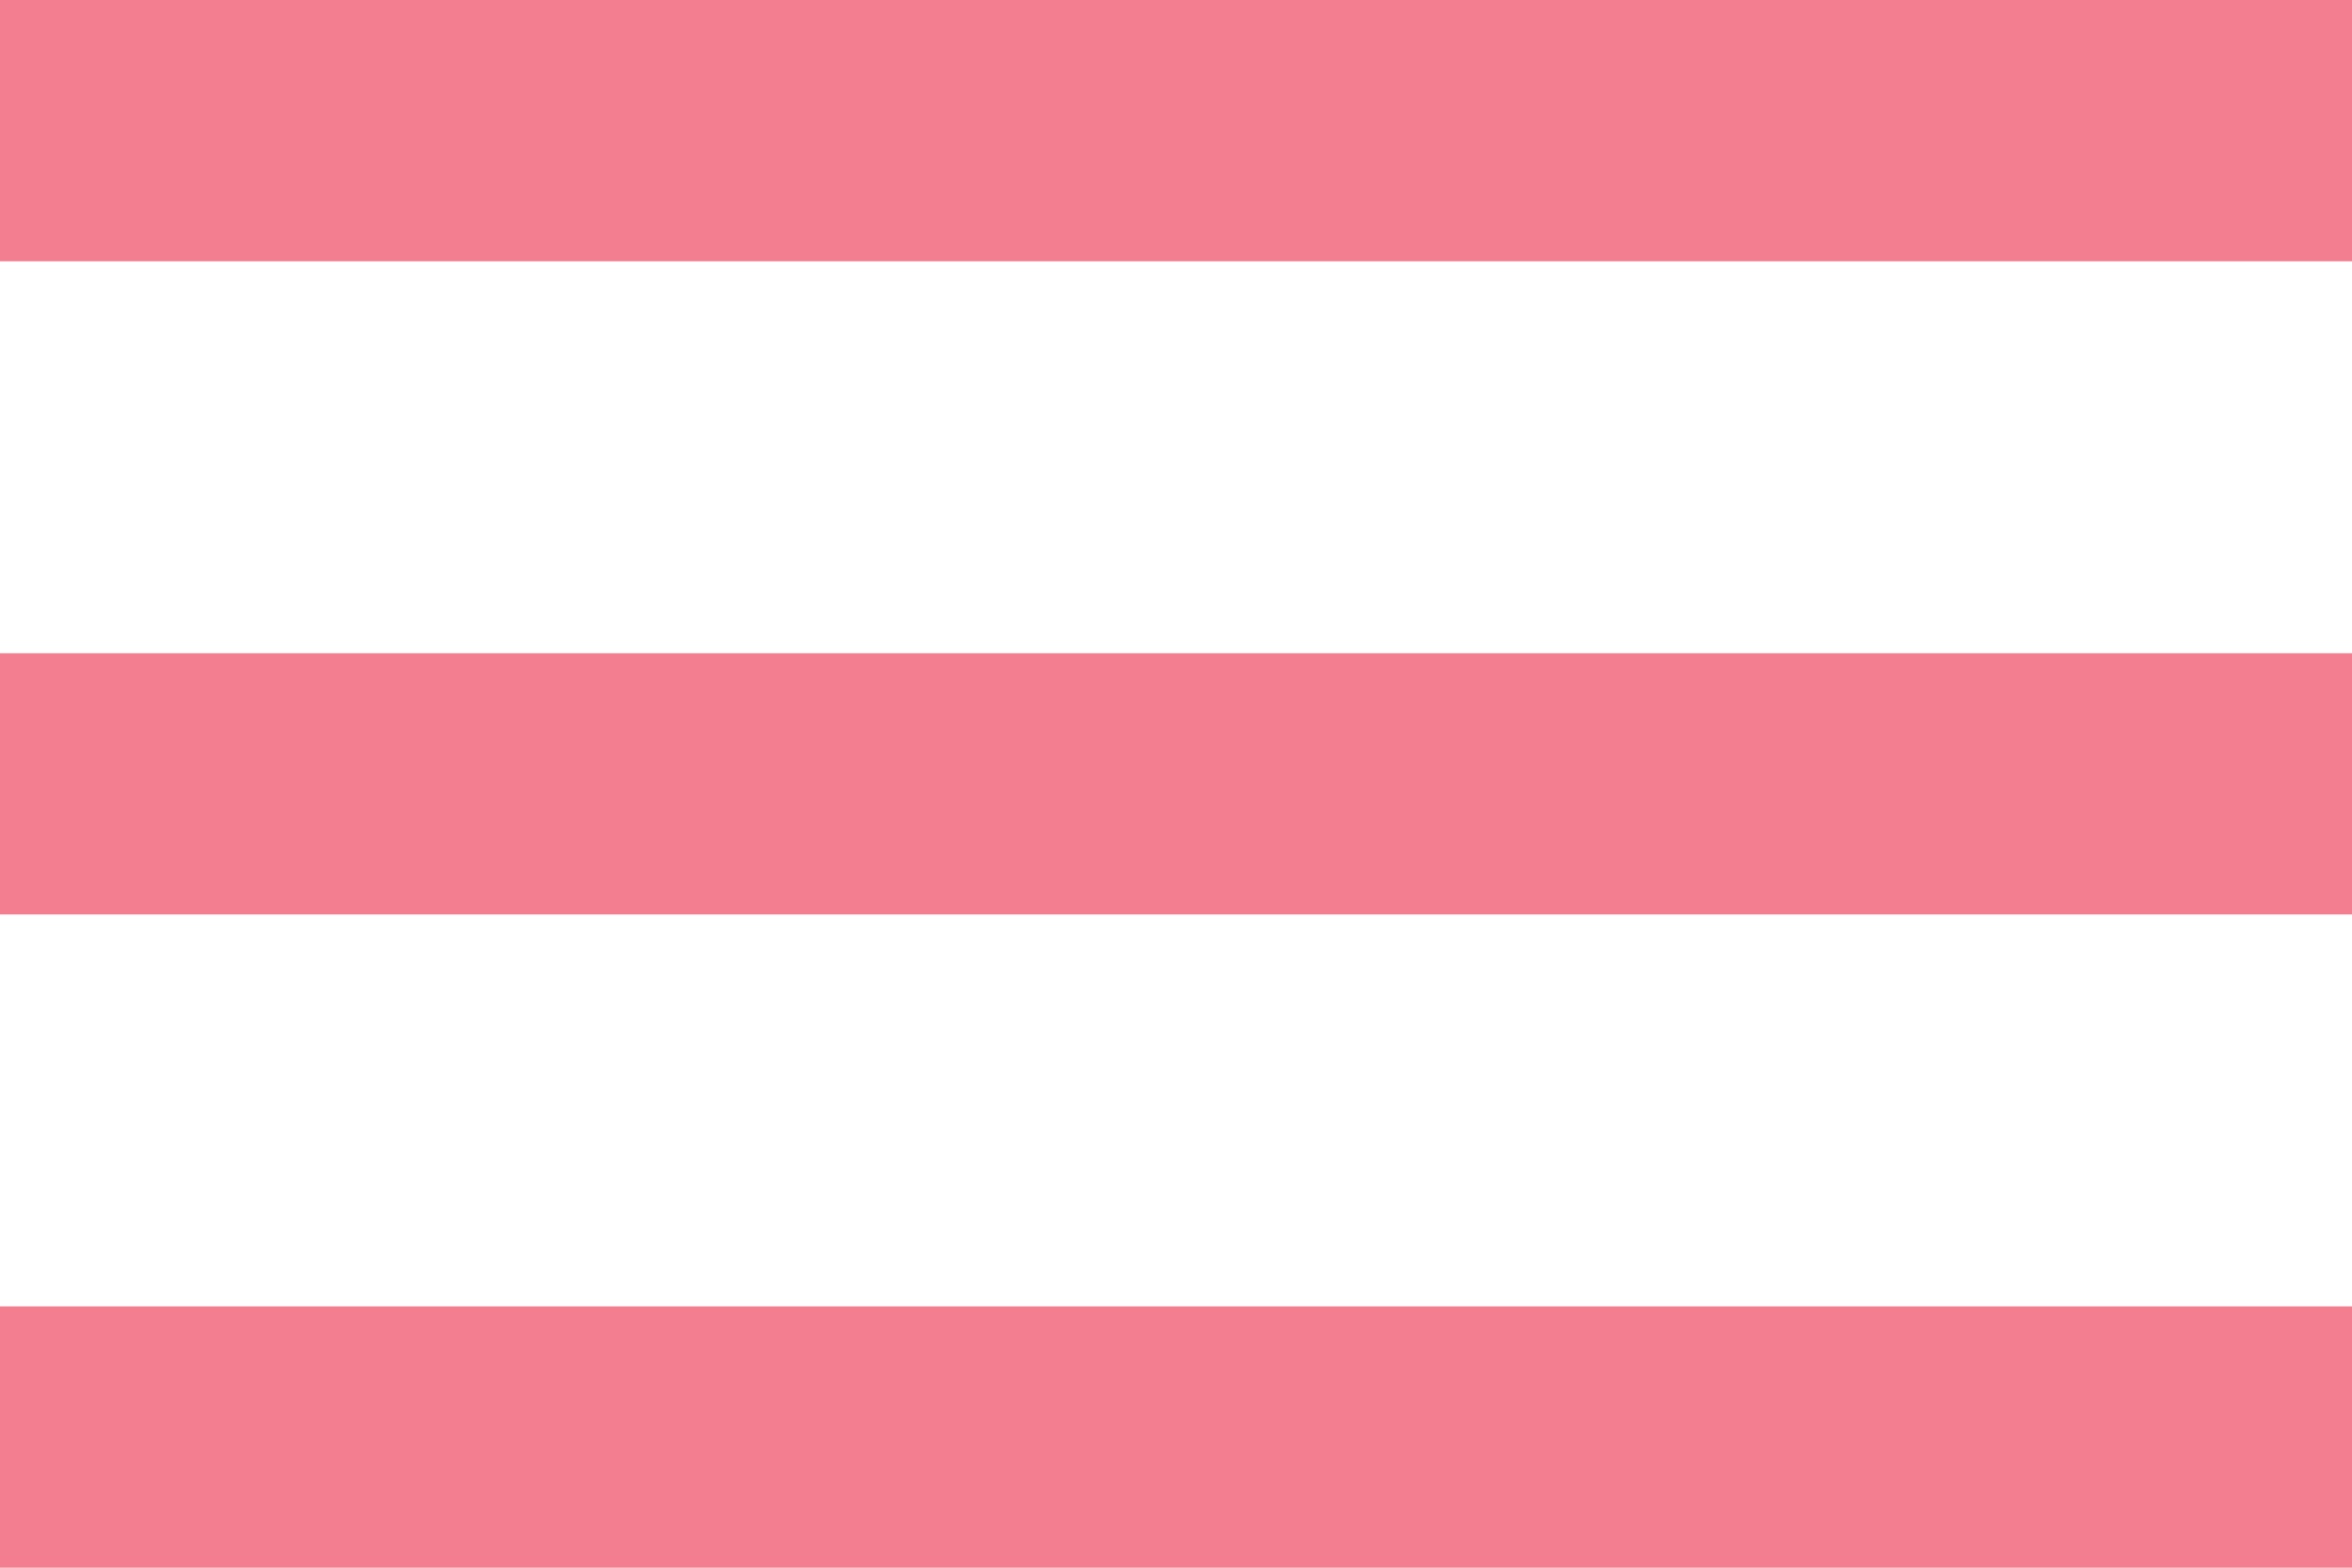 <svg xmlns="http://www.w3.org/2000/svg" xmlns:xlink="http://www.w3.org/1999/xlink" width="18" height="12" version="1.1" viewBox="0 0 18 12"><title/><desc/><g id="Page-1" fill="none" fill-rule="evenodd" stroke="none" stroke-width="1"><g id="Core" fill="#f27e8f" transform="translate(-87, -342)"><g id="menu" transform="translate(87, 342)"><path id="Shape" d="M0,12 L18,12 L18,10 L0,10 L0,12 L0,12 Z M0,7 L18,7 L18,5 L0,5 L0,7 L0,7 Z M0,0 L0,2 L18,2 L18,0 L0,0 L0,0 Z"/></g></g></g></svg>